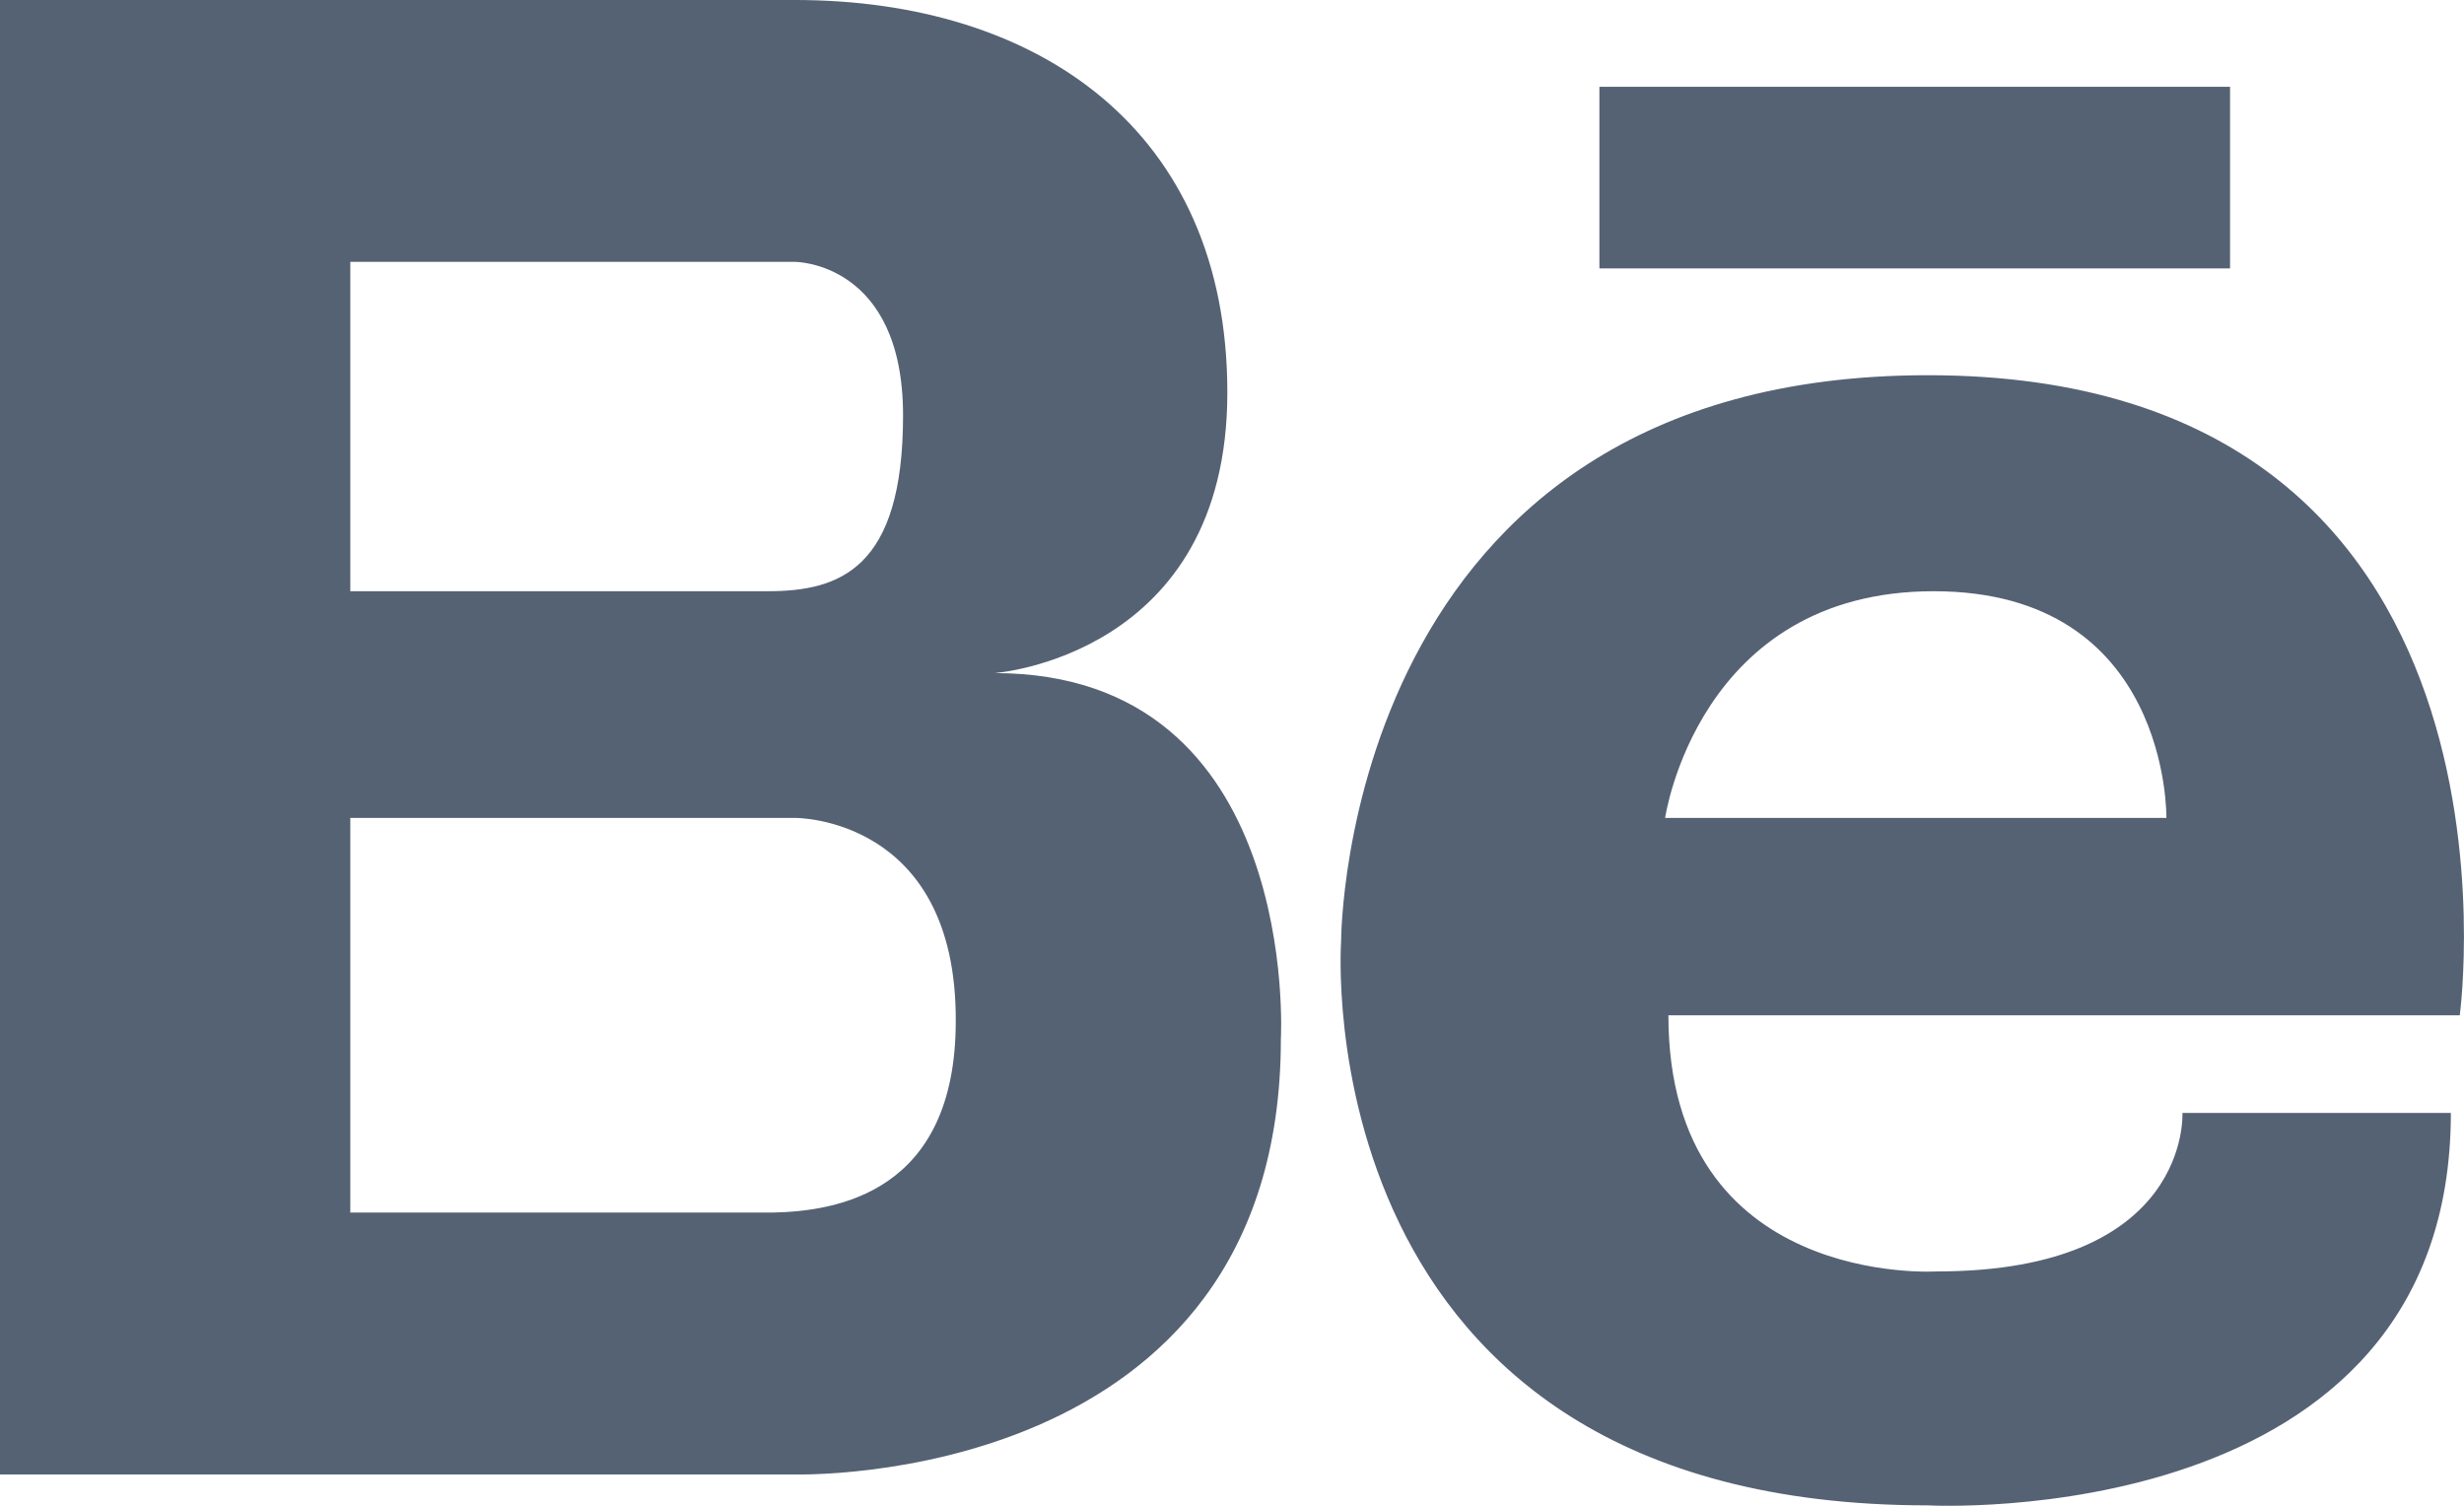 <svg width="18" height="11" viewBox="0 0 18 11" fill="none" xmlns="http://www.w3.org/2000/svg">
<path fill-rule="evenodd" clip-rule="evenodd" d="M7.265 4.917C7.265 4.917 8.966 4.796 8.966 2.867C8.966 0.944 7.575 0 5.809 0H0V10.771H5.808C5.808 10.771 9.357 10.876 9.357 7.59C9.357 7.59 9.509 4.917 7.265 4.917ZM9.797 6.877C9.797 6.856 9.803 2.741 14.084 2.741C18.605 2.741 17.969 7.417 17.969 7.417H12.188C12.188 9.414 14.149 9.288 14.149 9.288C16.008 9.288 15.943 8.13 15.943 8.13H17.904C17.904 11.207 14.084 10.997 14.084 10.997C9.504 10.997 9.797 6.877 9.797 6.877ZM14.126 4.319C12.403 4.319 12.164 5.975 12.164 5.975H15.826C15.826 5.975 15.854 4.319 14.126 4.319ZM5.809 1.913H2.559V4.319H5.608C6.135 4.319 6.597 4.156 6.597 3.035C6.597 1.913 5.809 1.913 5.809 1.913ZM5.646 8.858H2.559V5.975H5.809C5.809 5.975 6.988 5.965 6.982 7.459C6.982 8.717 6.108 8.848 5.646 8.858ZM11.684 1.961V0.634H16.291V1.961H11.684Z" fill="#556274"/>
</svg>
